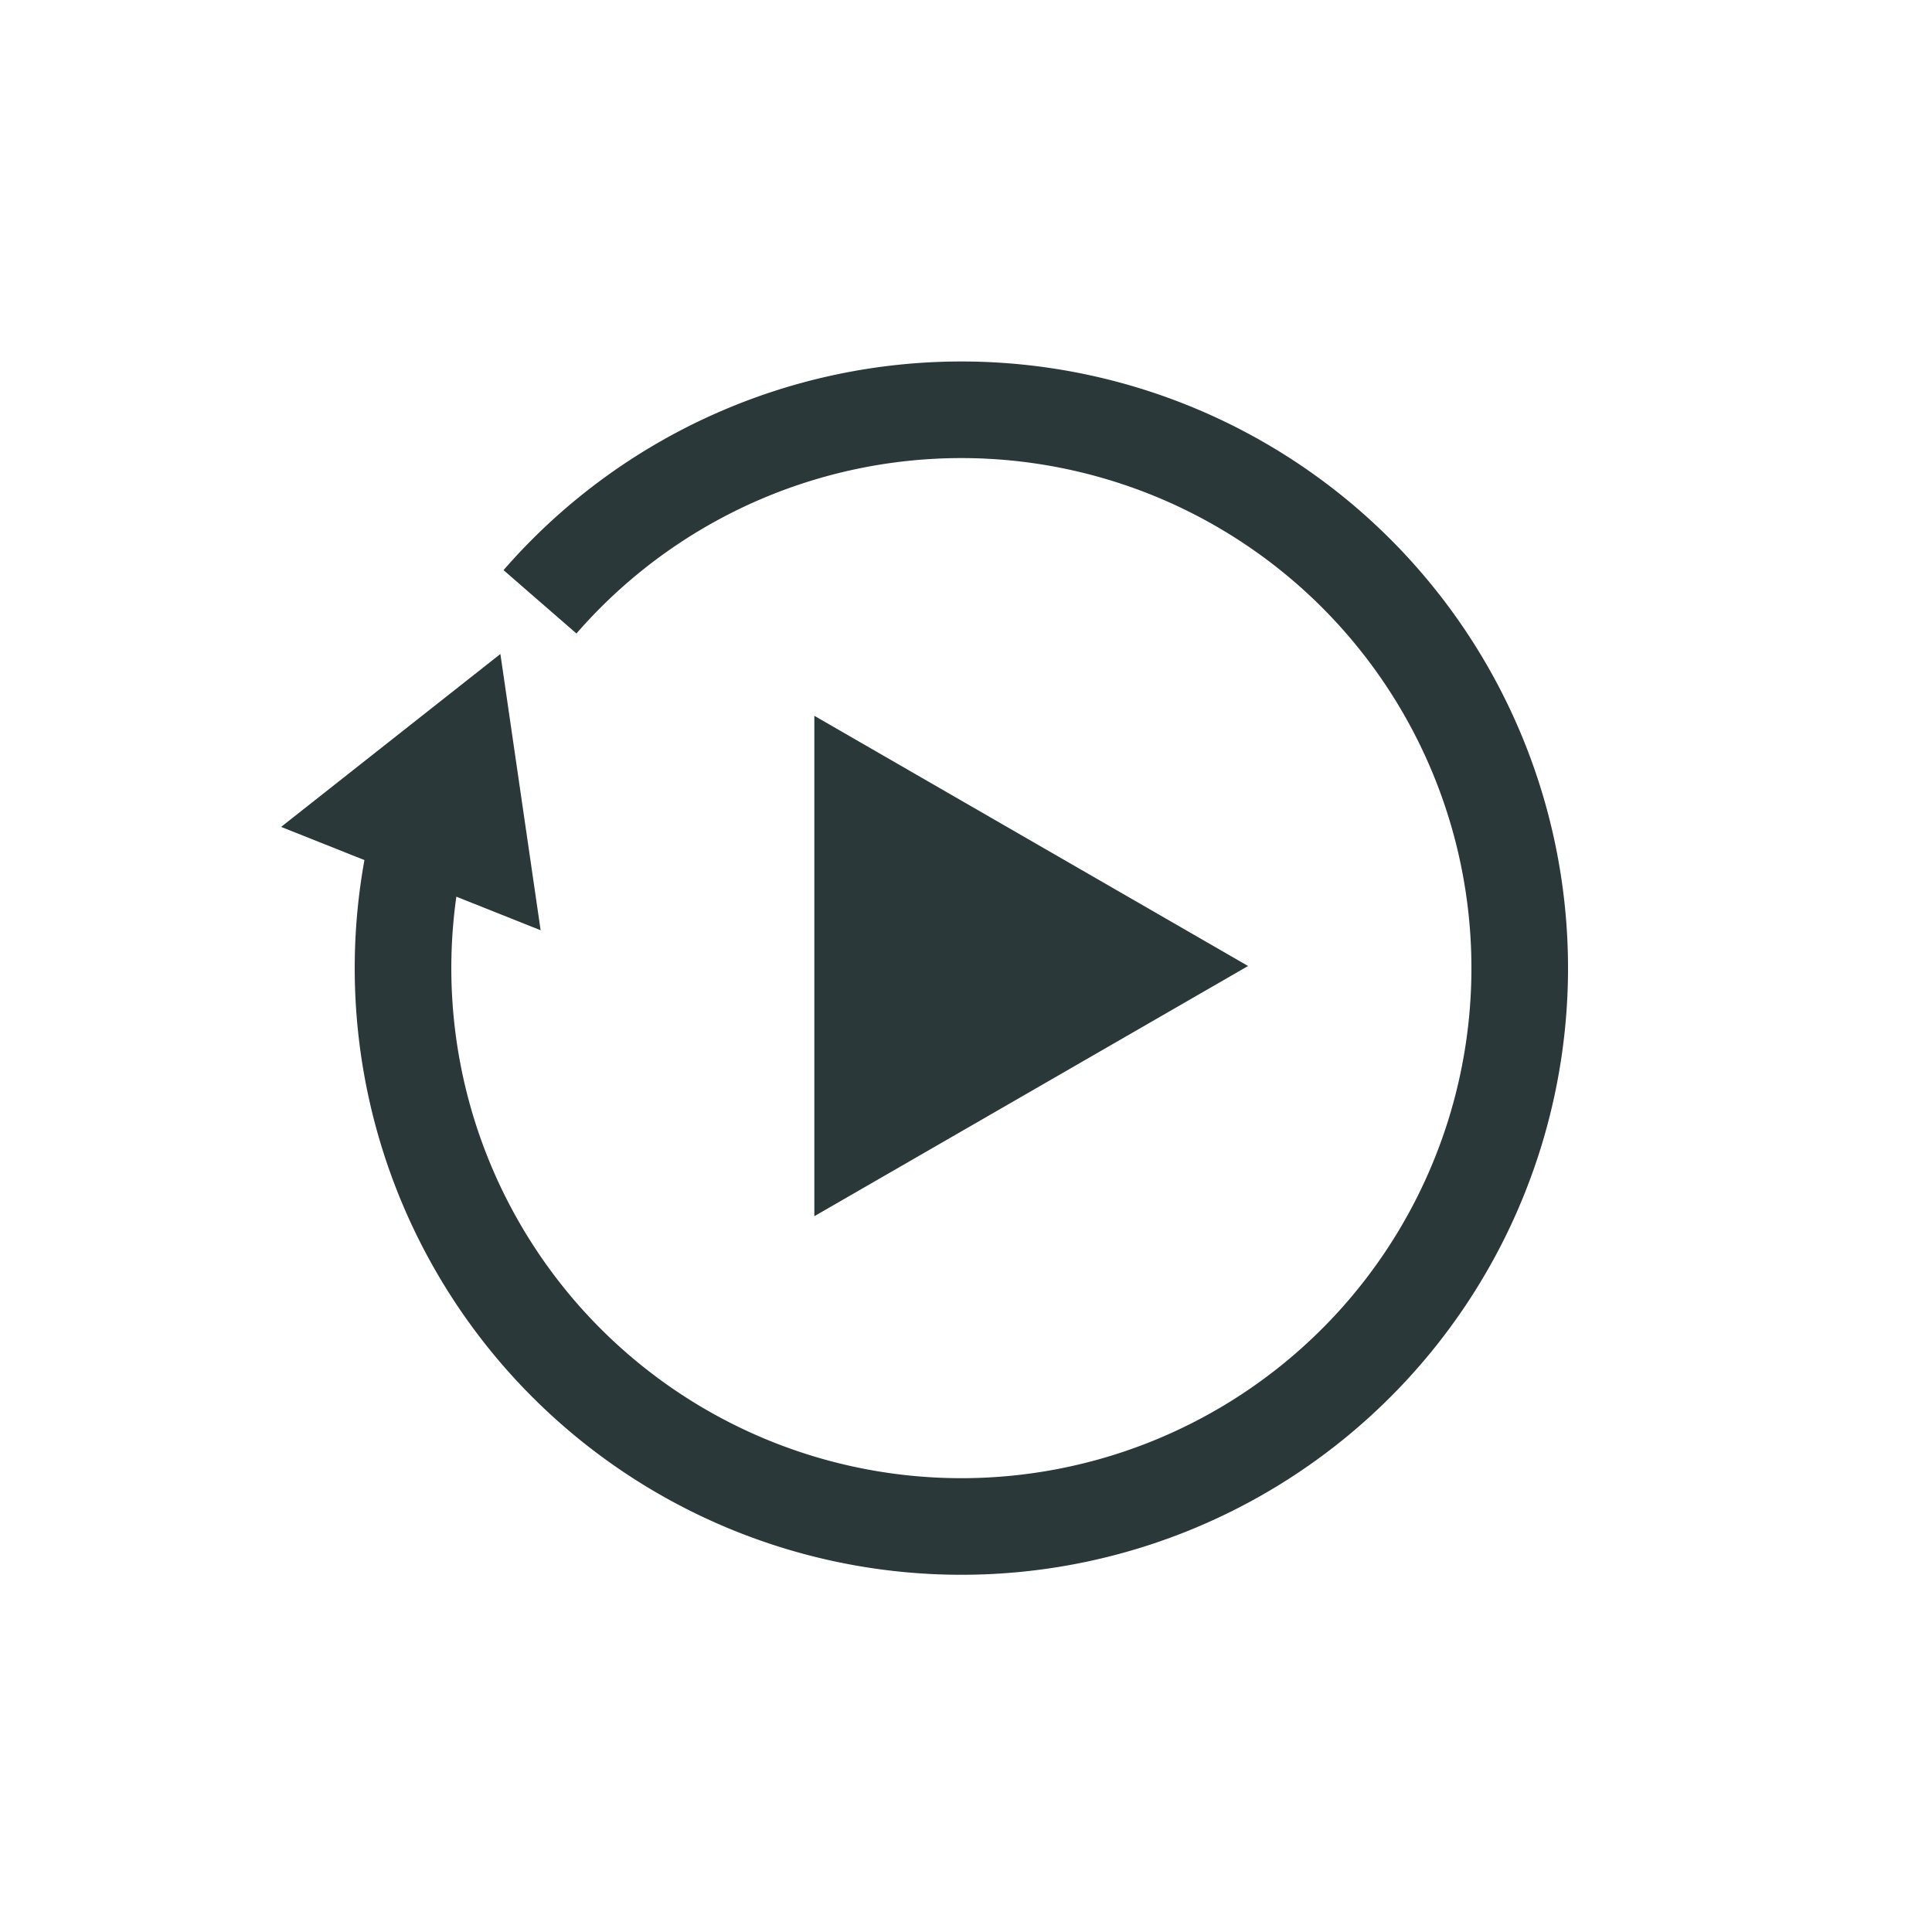 <svg id="replay" xmlns="http://www.w3.org/2000/svg" viewBox="0 0 60 60"><title>wwf</title><circle cx="30" cy="30" r="19" style="fill:none"/><polygon points="38.76 30 25.29 37.77 25.29 22.23 38.76 30" style="fill:#2b383a"/><path d="M16.77,18.69A17.34,17.34,0,1,1,13,26" style="fill:none;stroke:#2b383a;stroke-miterlimit:10;stroke-width:3px"/><polygon points="16.79 28.89 15.54 20.31 8.73 25.68 16.79 28.89" style="fill:#2b383a"/></svg>